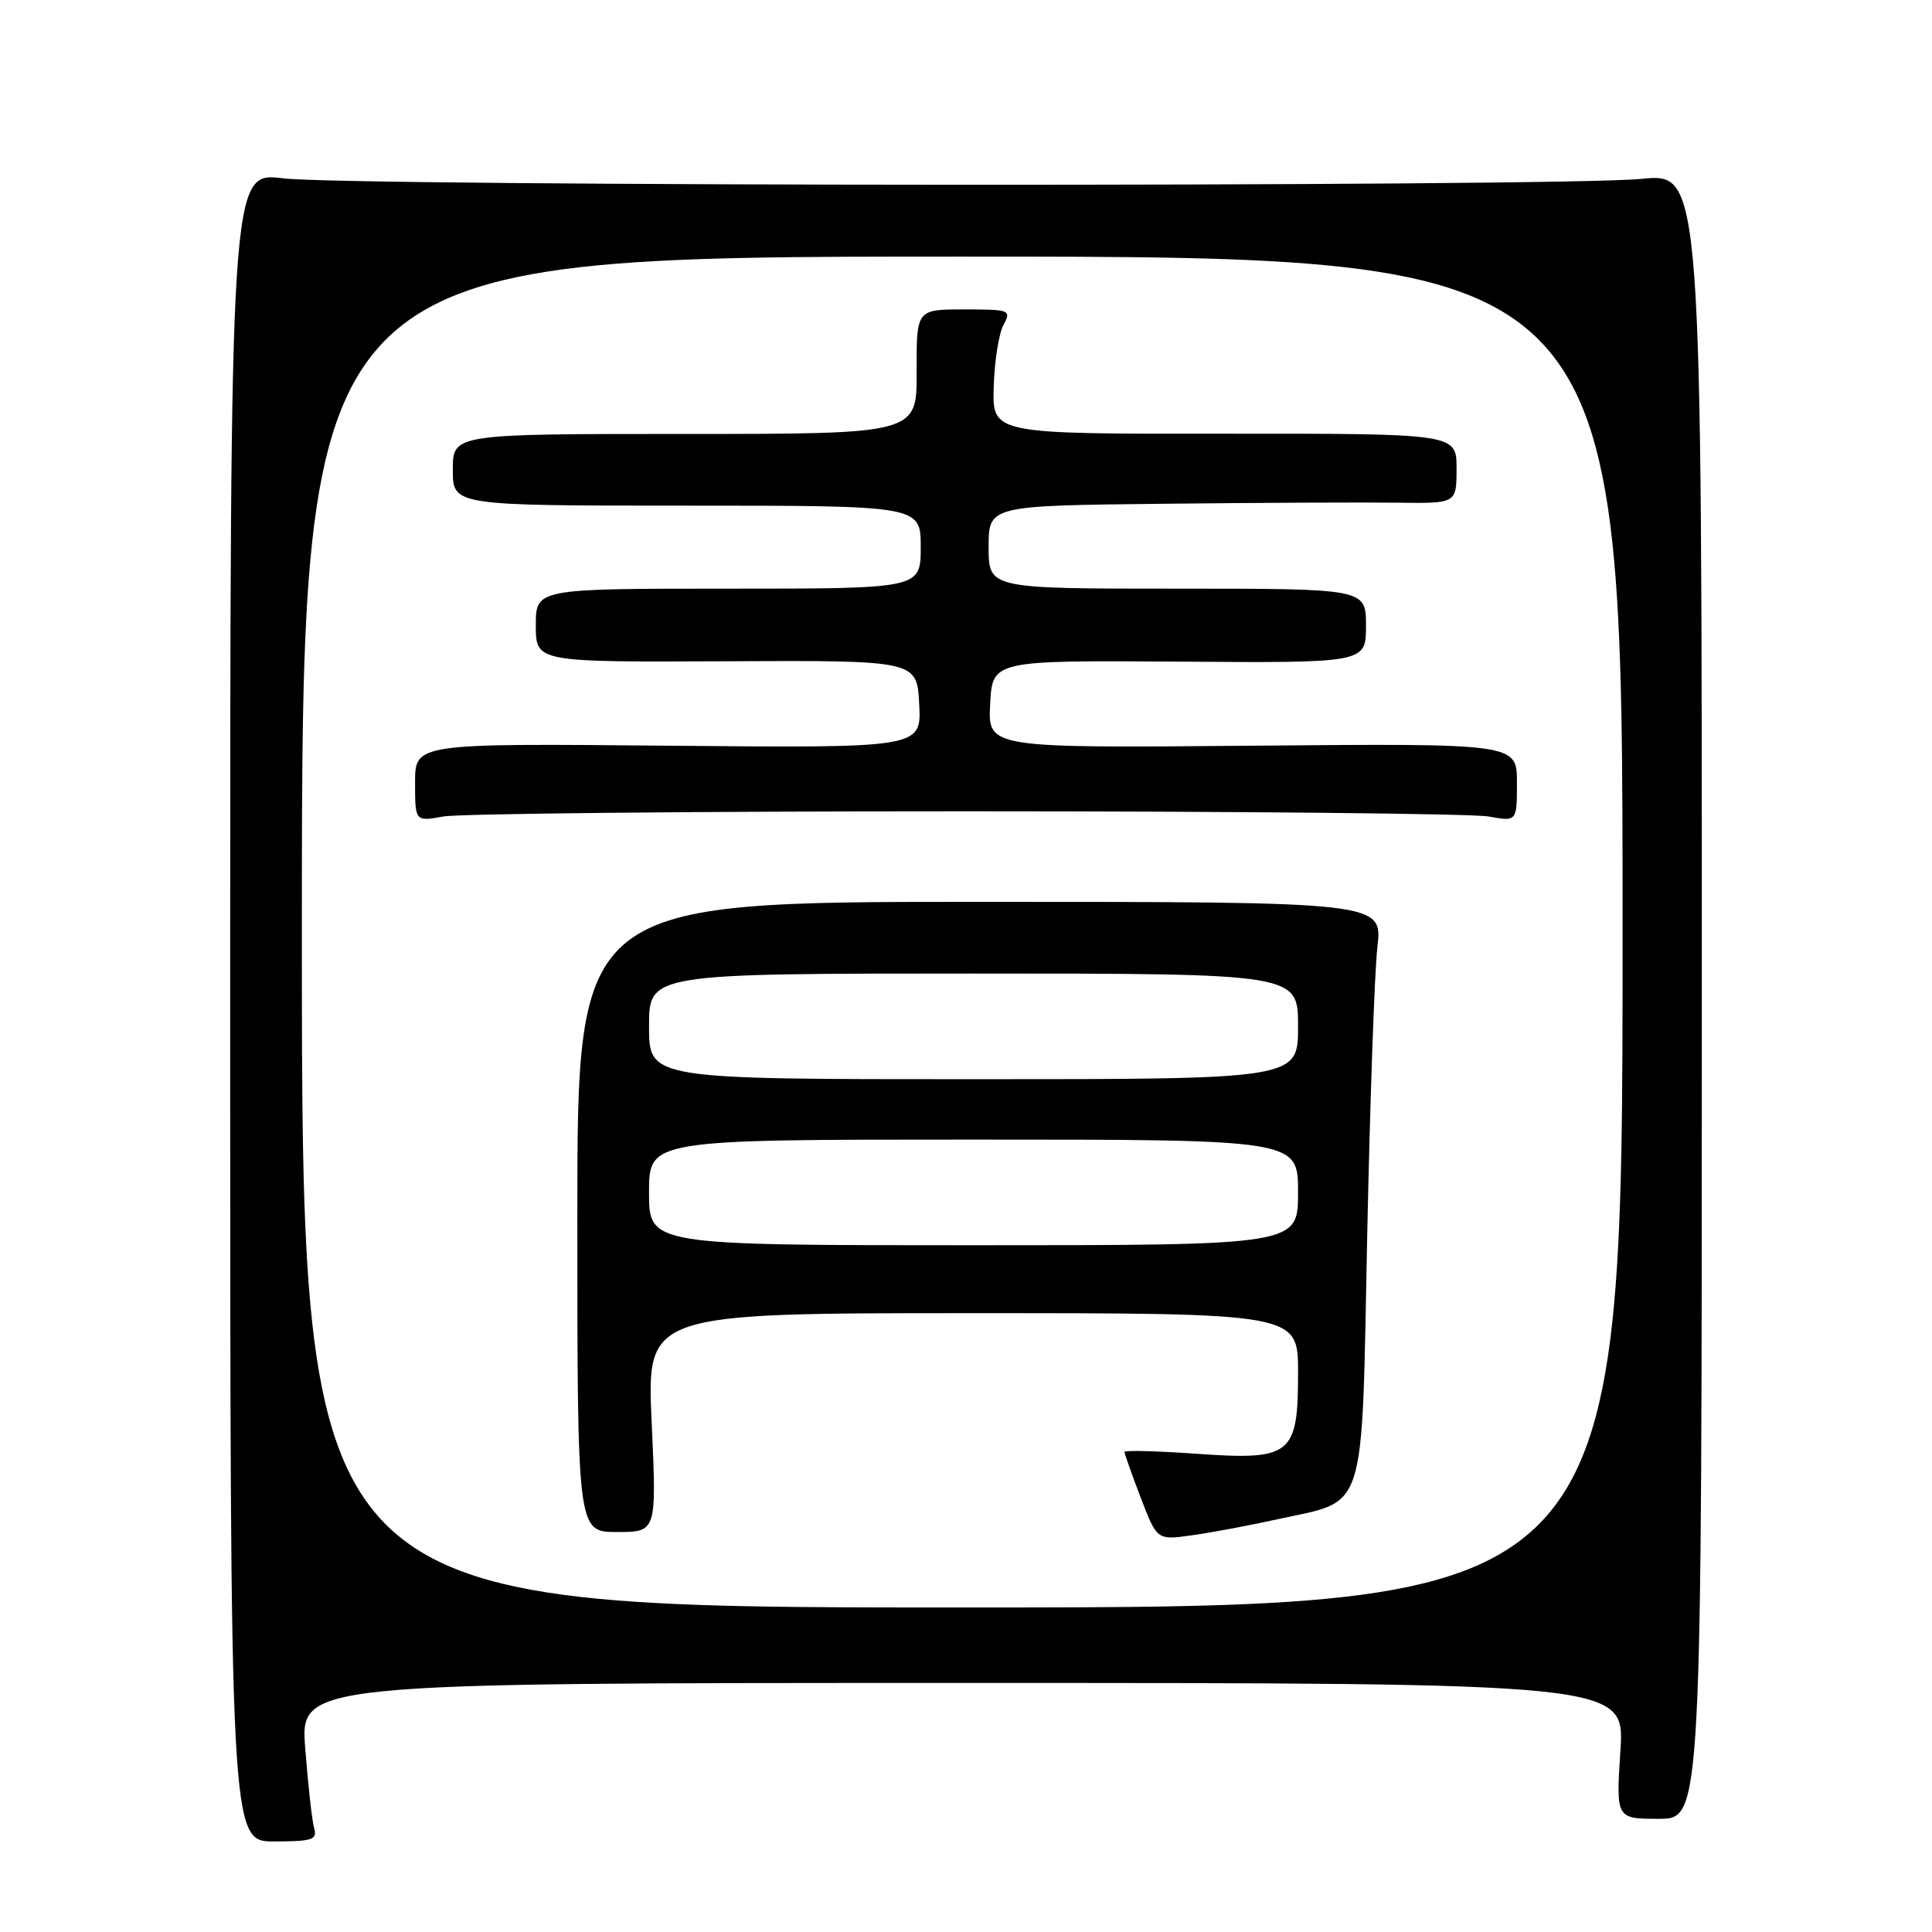 <?xml version="1.0" encoding="UTF-8" standalone="no"?>
<!DOCTYPE svg PUBLIC "-//W3C//DTD SVG 1.1//EN" "http://www.w3.org/Graphics/SVG/1.1/DTD/svg11.dtd" >
<svg xmlns="http://www.w3.org/2000/svg" xmlns:xlink="http://www.w3.org/1999/xlink" version="1.1" viewBox="0 0 256 256">
 <g >
 <path fill="currentColor"
d=" M 41.63 242.25 C 41.35 241.29 40.82 236.56 40.45 231.75 C 39.76 223.00 39.76 223.00 127.53 223.00 C 215.30 223.00 215.30 223.00 214.71 232.00 C 214.13 241.00 214.13 241.00 219.81 241.00 C 225.50 241.00 225.50 241.00 225.50 131.95 C 225.50 22.91 225.50 22.91 217.50 23.70 C 206.63 24.79 46.27 24.72 37.50 23.63 C 30.50 22.76 30.50 22.76 30.50 133.38 C 30.50 244.00 30.50 244.00 36.32 244.00 C 41.38 244.00 42.07 243.77 41.63 242.25 Z  M 40.00 123.50 C 40.00 34.00 40.00 34.00 127.50 34.00 C 215.00 34.00 215.00 34.00 215.00 123.50 C 215.00 213.00 215.00 213.00 127.50 213.00 C 40.00 213.00 40.00 213.00 40.00 123.50 Z  M 169.23 201.32 C 181.22 198.69 180.40 201.28 181.16 163.84 C 181.53 146.05 182.13 128.80 182.51 125.50 C 183.20 119.50 183.20 119.50 129.85 119.50 C 76.50 119.50 76.50 119.50 76.50 161.25 C 76.50 203.00 76.50 203.00 81.75 203.00 C 87.01 203.00 87.01 203.00 86.35 188.50 C 85.69 174.00 85.69 174.00 128.84 174.00 C 172.00 174.00 172.00 174.00 172.00 181.85 C 172.00 192.84 171.15 193.52 158.51 192.63 C 153.28 192.26 149.00 192.15 149.00 192.39 C 149.00 192.63 149.97 195.35 151.15 198.45 C 153.31 204.08 153.31 204.08 157.90 203.44 C 160.43 203.09 165.53 202.14 169.23 201.32 Z  M 128.00 107.50 C 164.03 107.50 195.19 107.81 197.25 108.19 C 201.00 108.87 201.00 108.87 201.00 103.69 C 201.00 98.50 201.00 98.50 165.95 98.81 C 130.90 99.12 130.90 99.12 131.20 93.31 C 131.50 87.50 131.50 87.50 156.25 87.67 C 181.00 87.85 181.00 87.85 181.00 82.92 C 181.00 78.00 181.00 78.00 156.00 78.00 C 131.00 78.00 131.00 78.00 131.00 72.50 C 131.00 67.00 131.00 67.00 154.25 66.75 C 167.04 66.61 180.99 66.55 185.25 66.61 C 193.00 66.71 193.00 66.71 193.00 62.08 C 193.00 57.45 193.00 57.45 162.25 57.47 C 131.50 57.50 131.50 57.50 131.67 51.34 C 131.76 47.95 132.34 44.24 132.95 43.09 C 134.03 41.07 133.85 41.00 127.75 41.00 C 121.43 41.00 121.43 41.00 121.46 49.25 C 121.50 57.50 121.50 57.50 90.75 57.50 C 60.00 57.50 60.00 57.50 60.00 62.25 C 60.00 67.00 60.00 67.00 91.00 67.00 C 122.00 67.00 122.00 67.00 122.00 72.50 C 122.00 78.00 122.00 78.00 96.50 78.00 C 71.00 78.00 71.00 78.00 71.00 82.87 C 71.00 87.74 71.00 87.74 96.25 87.62 C 121.50 87.50 121.50 87.50 121.80 93.31 C 122.10 99.12 122.10 99.12 88.55 98.81 C 55.00 98.50 55.00 98.50 55.00 103.69 C 55.00 108.87 55.00 108.87 58.75 108.19 C 60.81 107.81 91.97 107.50 128.00 107.50 Z  M 86.00 158.00 C 86.00 151.00 86.00 151.00 129.00 151.00 C 172.00 151.00 172.00 151.00 172.00 158.00 C 172.00 165.00 172.00 165.00 129.00 165.00 C 86.00 165.00 86.00 165.00 86.00 158.00 Z  M 86.00 136.00 C 86.00 129.00 86.00 129.00 129.00 129.00 C 172.00 129.00 172.00 129.00 172.00 136.00 C 172.00 143.00 172.00 143.00 129.00 143.00 C 86.00 143.00 86.00 143.00 86.00 136.00 Z "/>
</g>
</svg>
